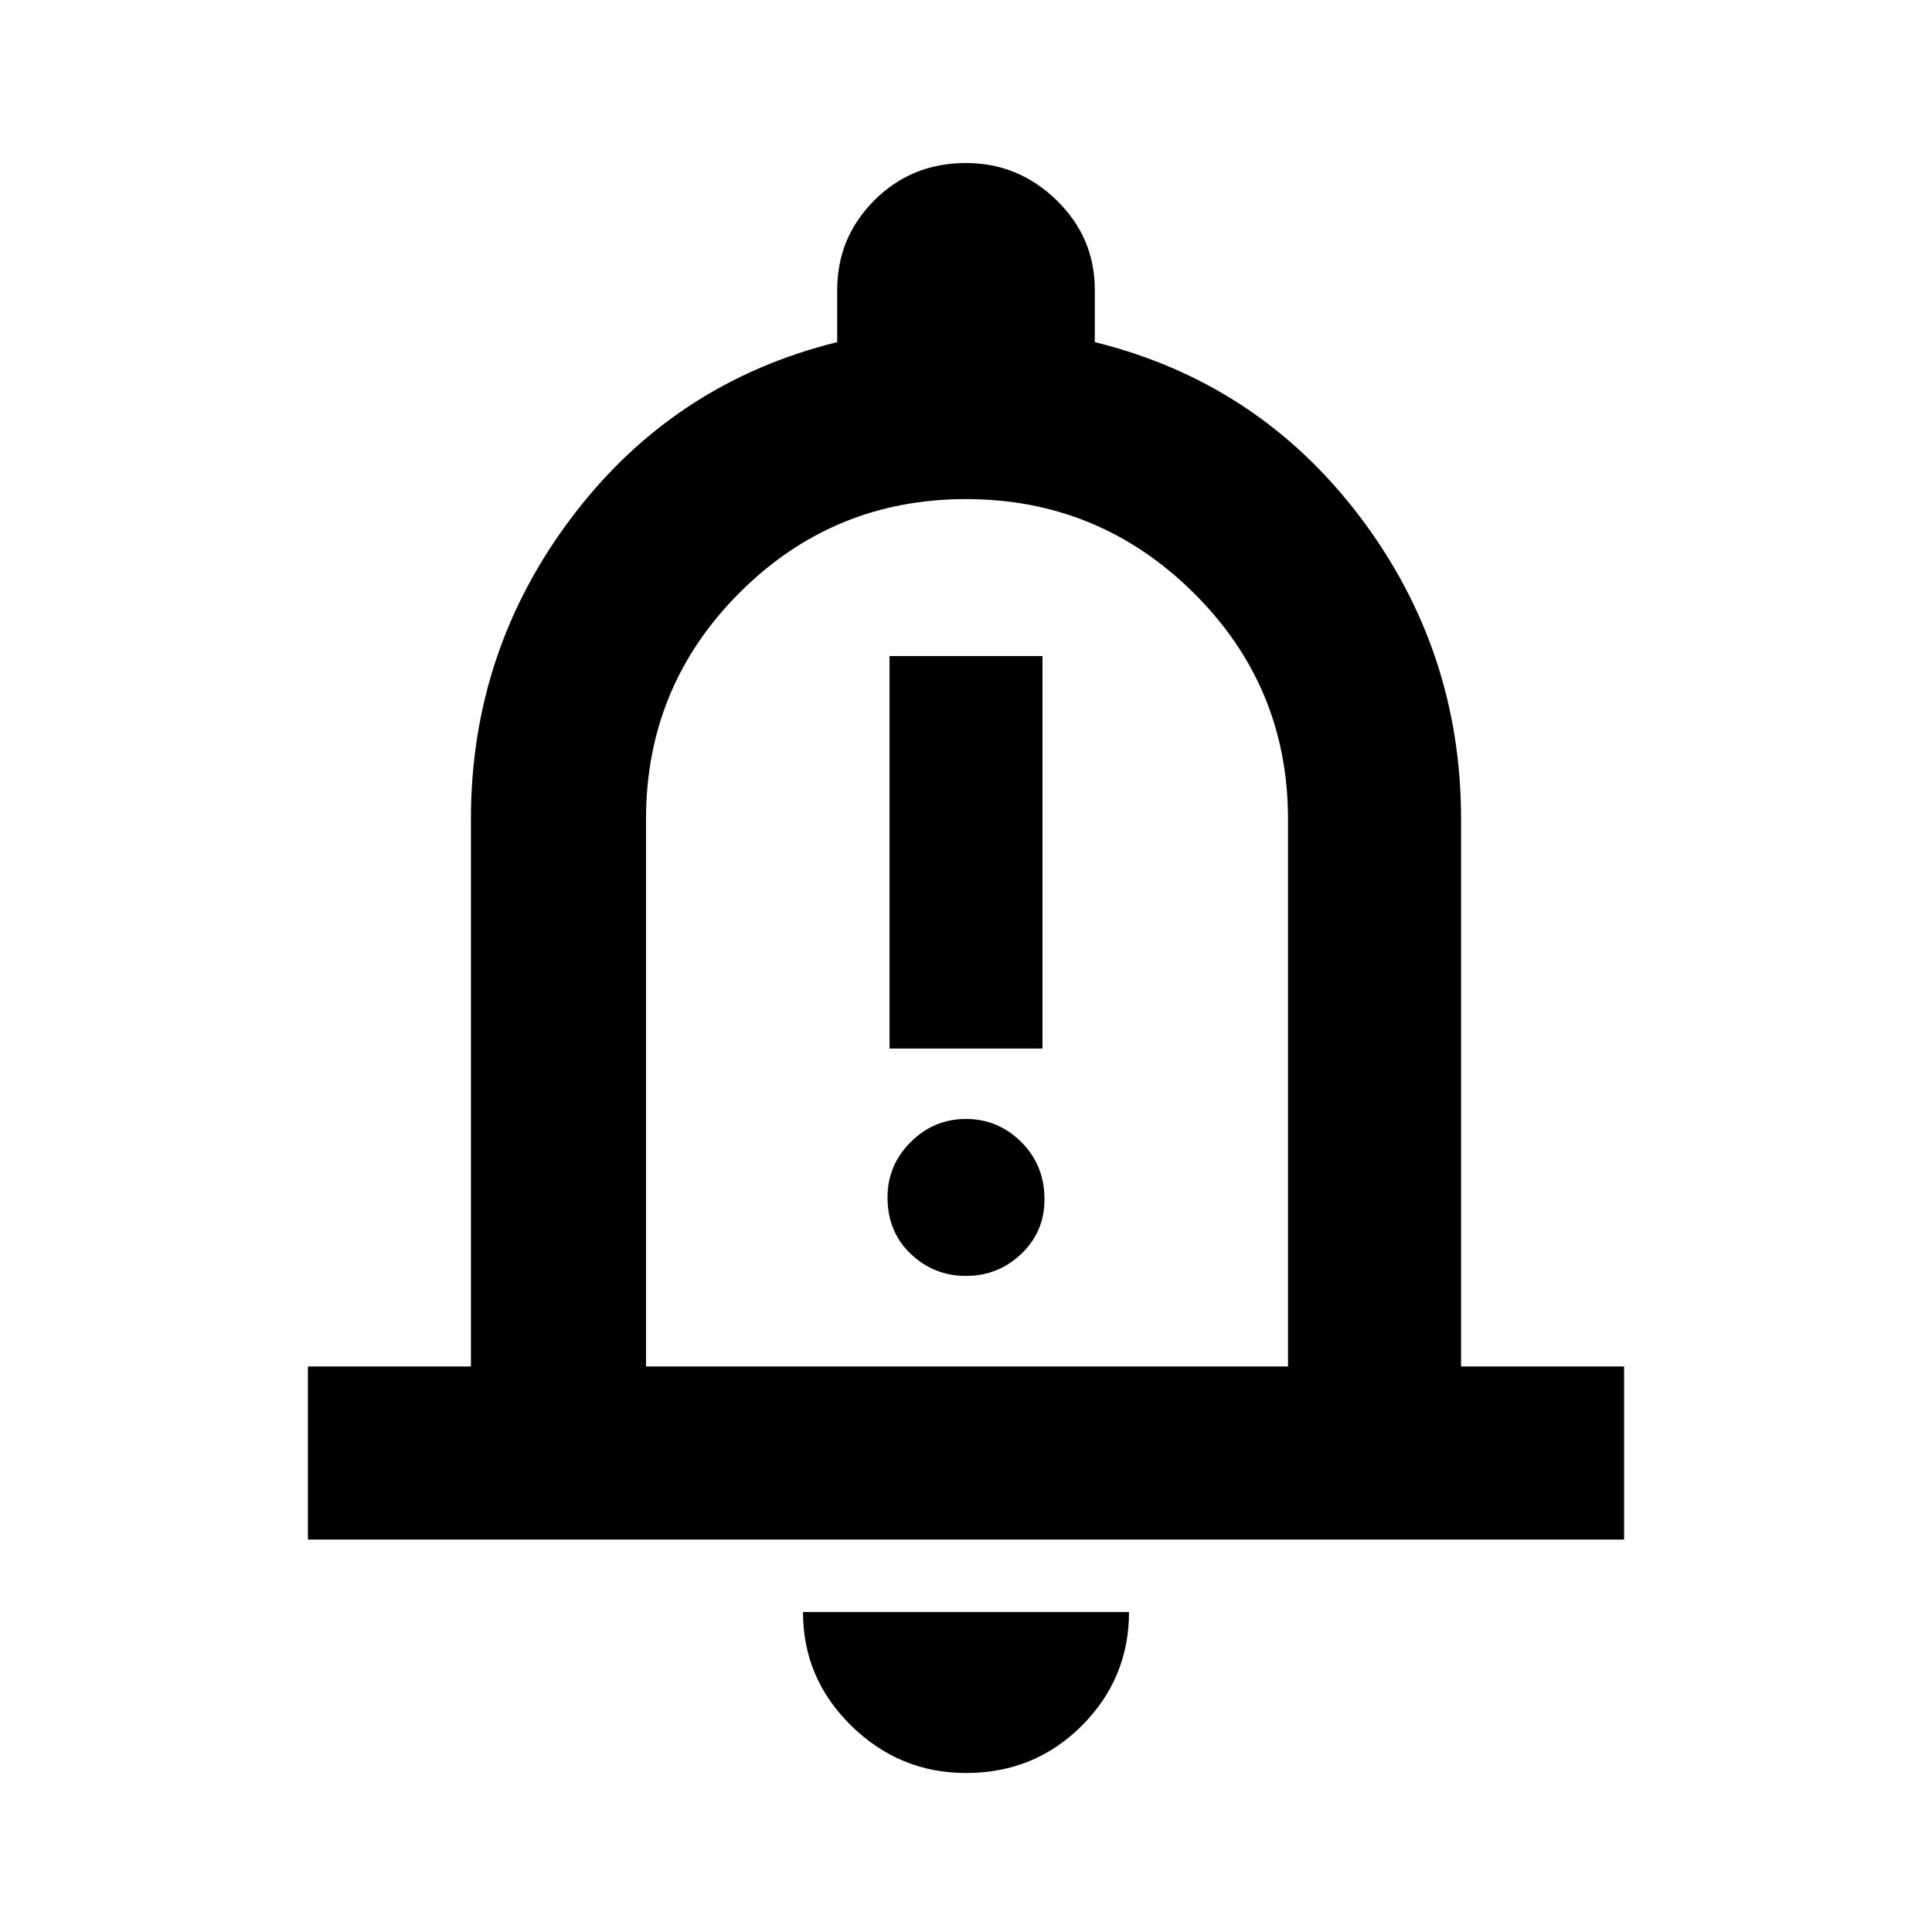 <svg xmlns="http://www.w3.org/2000/svg" height="24" width="24"><path d="M11.05 13.025H12.95V8.15H11.05ZM12 15.85Q12.4 15.85 12.688 15.575Q12.975 15.3 12.975 14.9Q12.975 14.475 12.688 14.188Q12.4 13.9 12 13.9Q11.6 13.9 11.312 14.188Q11.025 14.475 11.025 14.875Q11.025 15.3 11.312 15.575Q11.6 15.85 12 15.85ZM3.825 19.125V16.975H5.85V10.175Q5.85 8.075 7.113 6.412Q8.375 4.75 10.4 4.25V3.6Q10.4 2.95 10.863 2.487Q11.325 2.025 12 2.025Q12.65 2.025 13.125 2.487Q13.6 2.95 13.6 3.6V4.25Q15.625 4.75 16.888 6.412Q18.15 8.075 18.15 10.175V16.975H20.175V19.125ZM12 11.575Q12 11.575 12 11.575Q12 11.575 12 11.575Q12 11.575 12 11.575Q12 11.575 12 11.575ZM12 22.025Q11.175 22.025 10.575 21.438Q9.975 20.85 9.975 20.025H14.025Q14.025 20.85 13.438 21.438Q12.85 22.025 12 22.025ZM8.025 16.975H16V10.175Q16 8.525 14.825 7.362Q13.65 6.2 12 6.2Q10.35 6.2 9.188 7.362Q8.025 8.525 8.025 10.175Z"/></svg>
